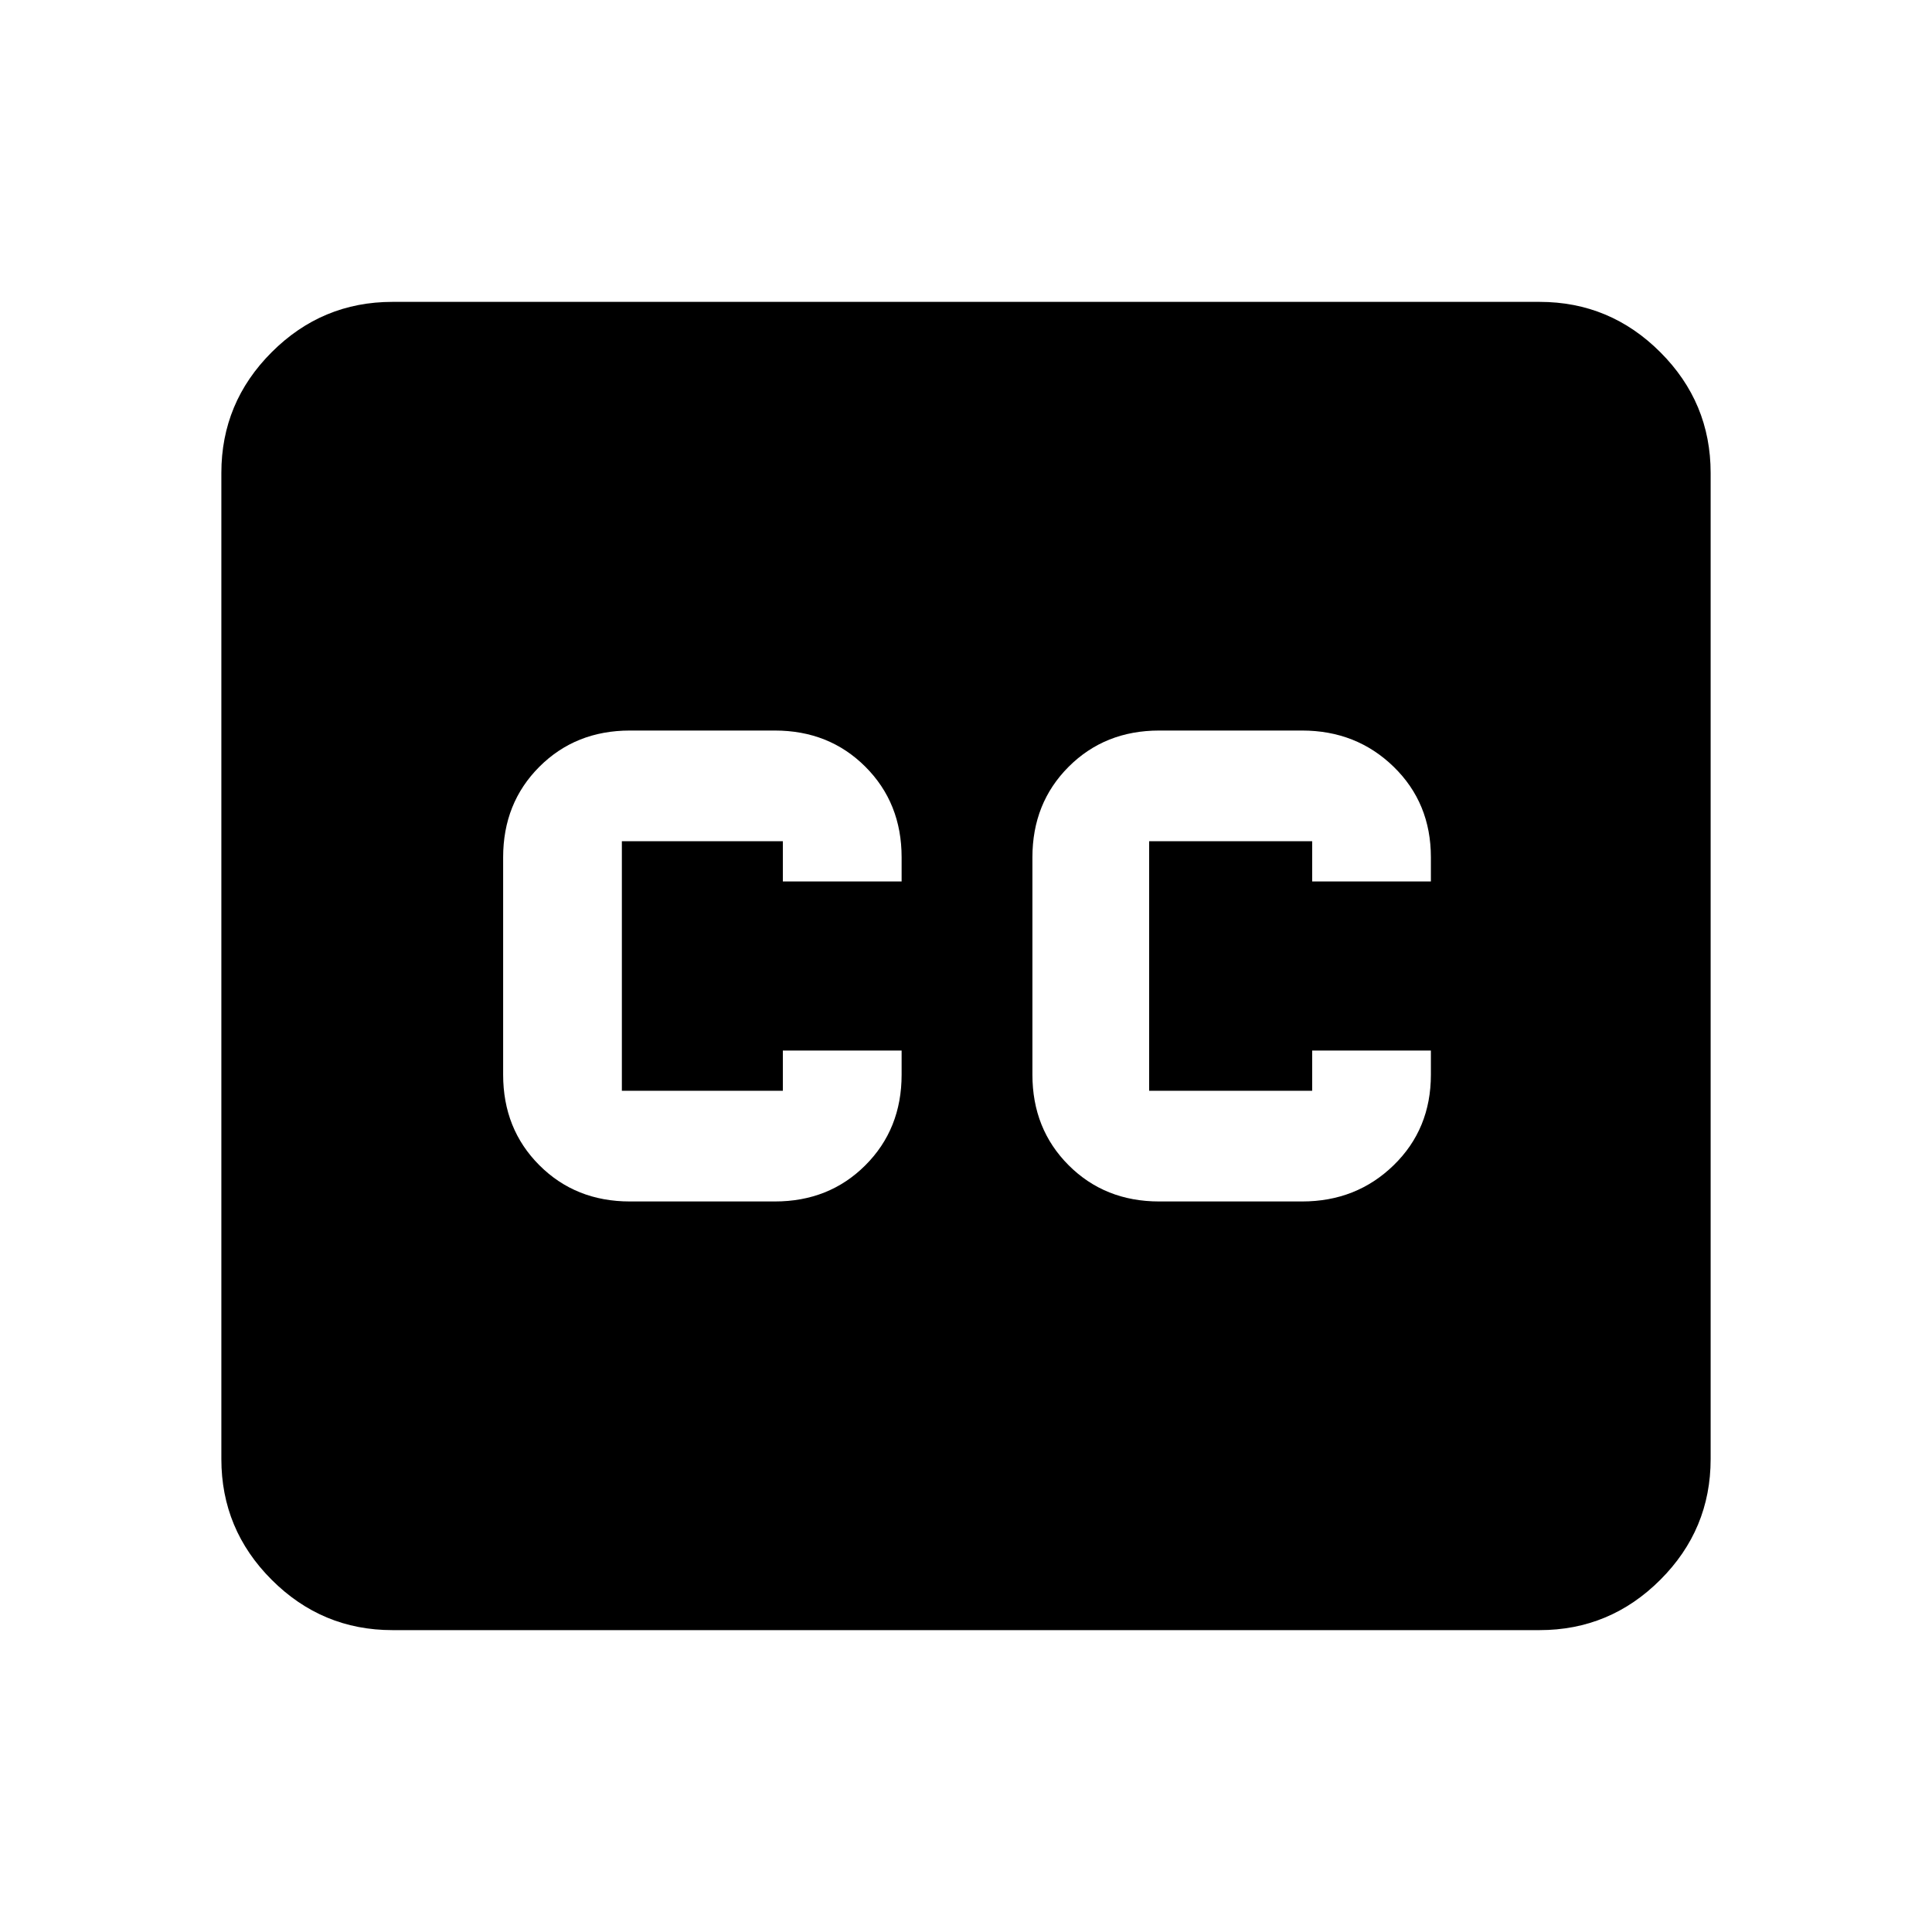 <svg xmlns="http://www.w3.org/2000/svg" height="40" width="40"><path d="M13.042 24.875H16.042Q17.167 24.875 17.917 24.125Q18.667 23.375 18.667 22.25V21.75H16.208V22.583Q16.208 22.583 16.208 22.583Q16.208 22.583 16.208 22.583H12.875Q12.875 22.583 12.875 22.583Q12.875 22.583 12.875 22.583V17.417Q12.875 17.417 12.875 17.417Q12.875 17.417 12.875 17.417H16.208Q16.208 17.417 16.208 17.417Q16.208 17.417 16.208 17.417V18.25H18.667V17.75Q18.667 16.625 17.917 15.875Q17.167 15.125 16.042 15.125H13.042Q11.917 15.125 11.167 15.875Q10.417 16.625 10.417 17.75V22.25Q10.417 23.375 11.167 24.125Q11.917 24.875 13.042 24.875ZM24 24.875H26.958Q28.083 24.875 28.854 24.125Q29.625 23.375 29.625 22.25V21.75H27.167V22.583Q27.167 22.583 27.167 22.583Q27.167 22.583 27.167 22.583H23.792Q23.792 22.583 23.792 22.583Q23.792 22.583 23.792 22.583V17.417Q23.792 17.417 23.792 17.417Q23.792 17.417 23.792 17.417H27.167Q27.167 17.417 27.167 17.417Q27.167 17.417 27.167 17.417V18.25H29.625V17.75Q29.625 16.625 28.854 15.875Q28.083 15.125 26.958 15.125H24Q22.875 15.125 22.125 15.875Q21.375 16.625 21.375 17.75V22.25Q21.375 23.375 22.125 24.125Q22.875 24.875 24 24.875ZM8.125 33.75Q6.667 33.75 5.625 32.708Q4.583 31.667 4.583 30.208V9.792Q4.583 8.333 5.625 7.292Q6.667 6.25 8.125 6.25H31.875Q33.333 6.25 34.375 7.292Q35.417 8.333 35.417 9.792V30.208Q35.417 31.667 34.375 32.708Q33.333 33.75 31.875 33.75Z"/></svg>